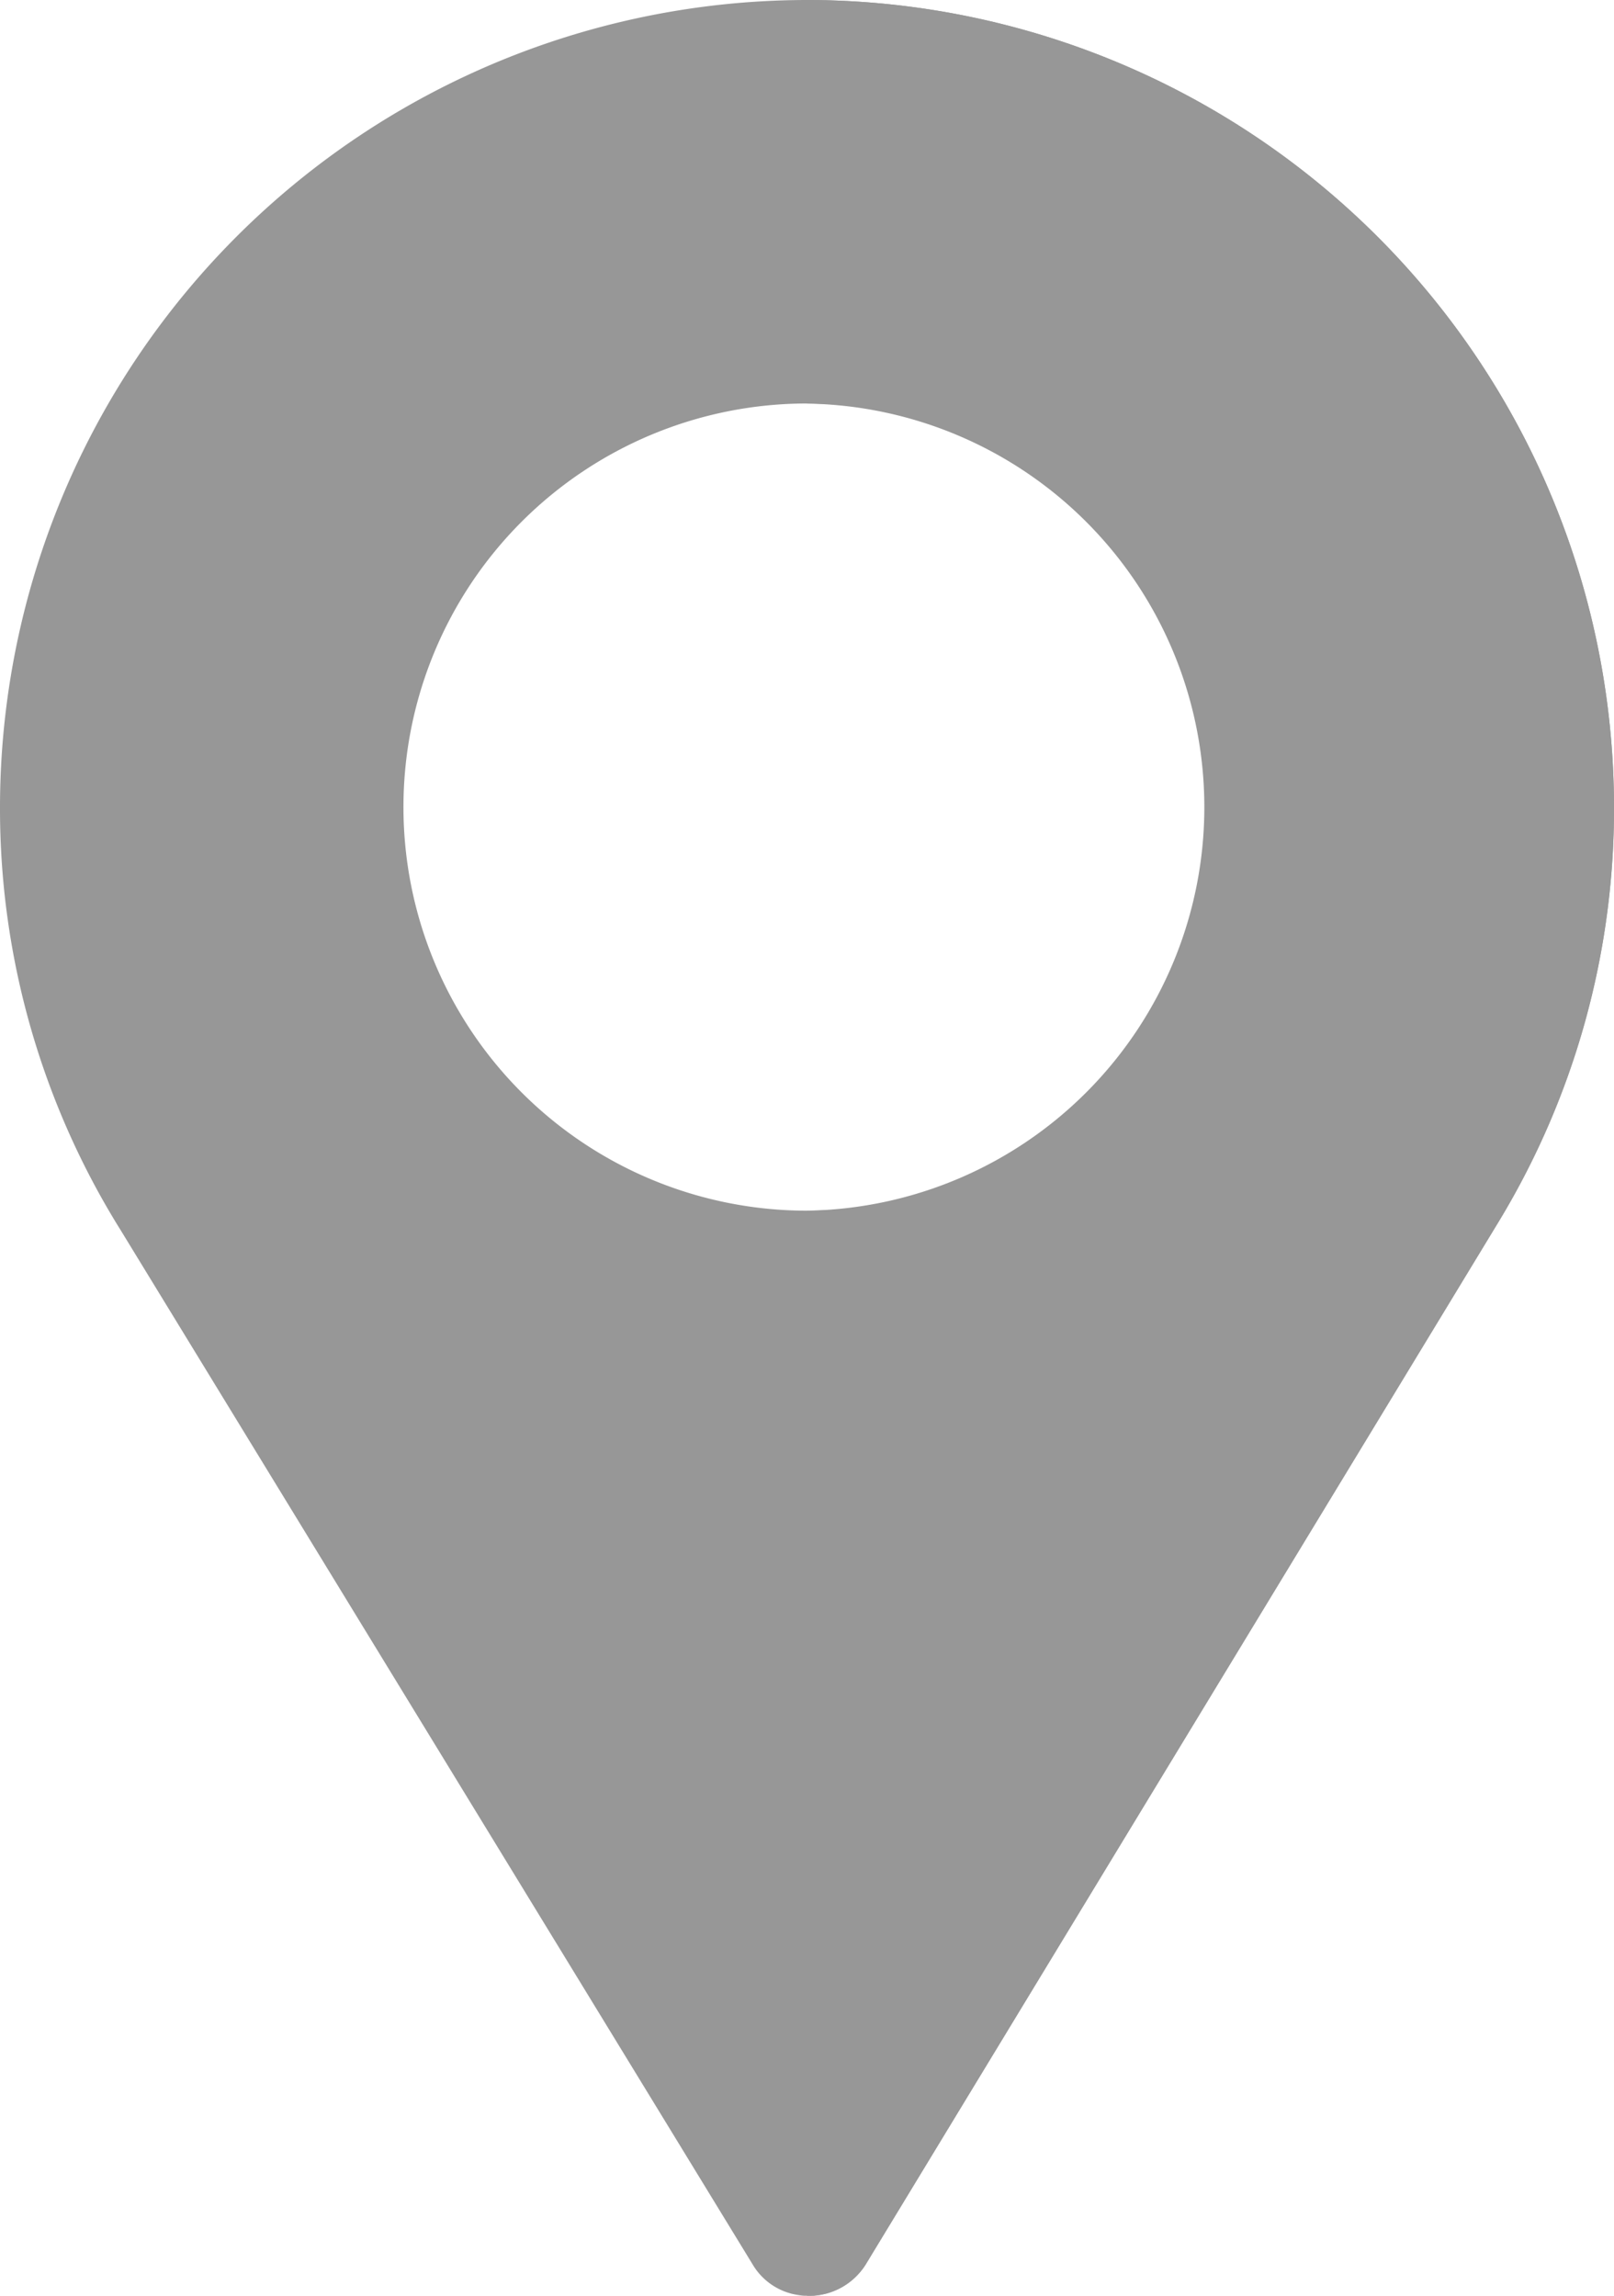 <svg xmlns="http://www.w3.org/2000/svg" width="16.87" height="23.993" viewBox="0 0 16.87 23.993">
    <defs>
        <style>
            .prefix__cls-1{fill:#979797}
        </style>
    </defs>
    <g id="prefix__icon-map" transform="translate(-76)">
        <path id="prefix__Caminho_355" d="M84.435 0A8.442 8.442 0 0 0 76 8.435a8.318 8.318 0 0 0 1.265 4.428l6.6 10.8a.666.666 0 0 0 .478.323.7.7 0 0 0 .717-.337l6.617-10.9a8.319 8.319 0 0 0 1.193-4.314A8.442 8.442 0 0 0 84.435 0zm0 12.653a4.218 4.218 0 1 1 4.218-4.218 4.212 4.212 0 0 1-4.218 4.218z" class="prefix__cls-1" data-name="Caminho 355"/>
        <path id="prefix__Caminho_356" d="M256 0v4.218a4.218 4.218 0 0 1 0 8.435v11.34a.7.7 0 0 0 .623-.346l6.617-10.9a8.319 8.319 0 0 0 1.195-4.316A8.442 8.442 0 0 0 256 0z" class="prefix__cls-1" data-name="Caminho 356" transform="translate(-171.565)"/>
    </g>
</svg>
